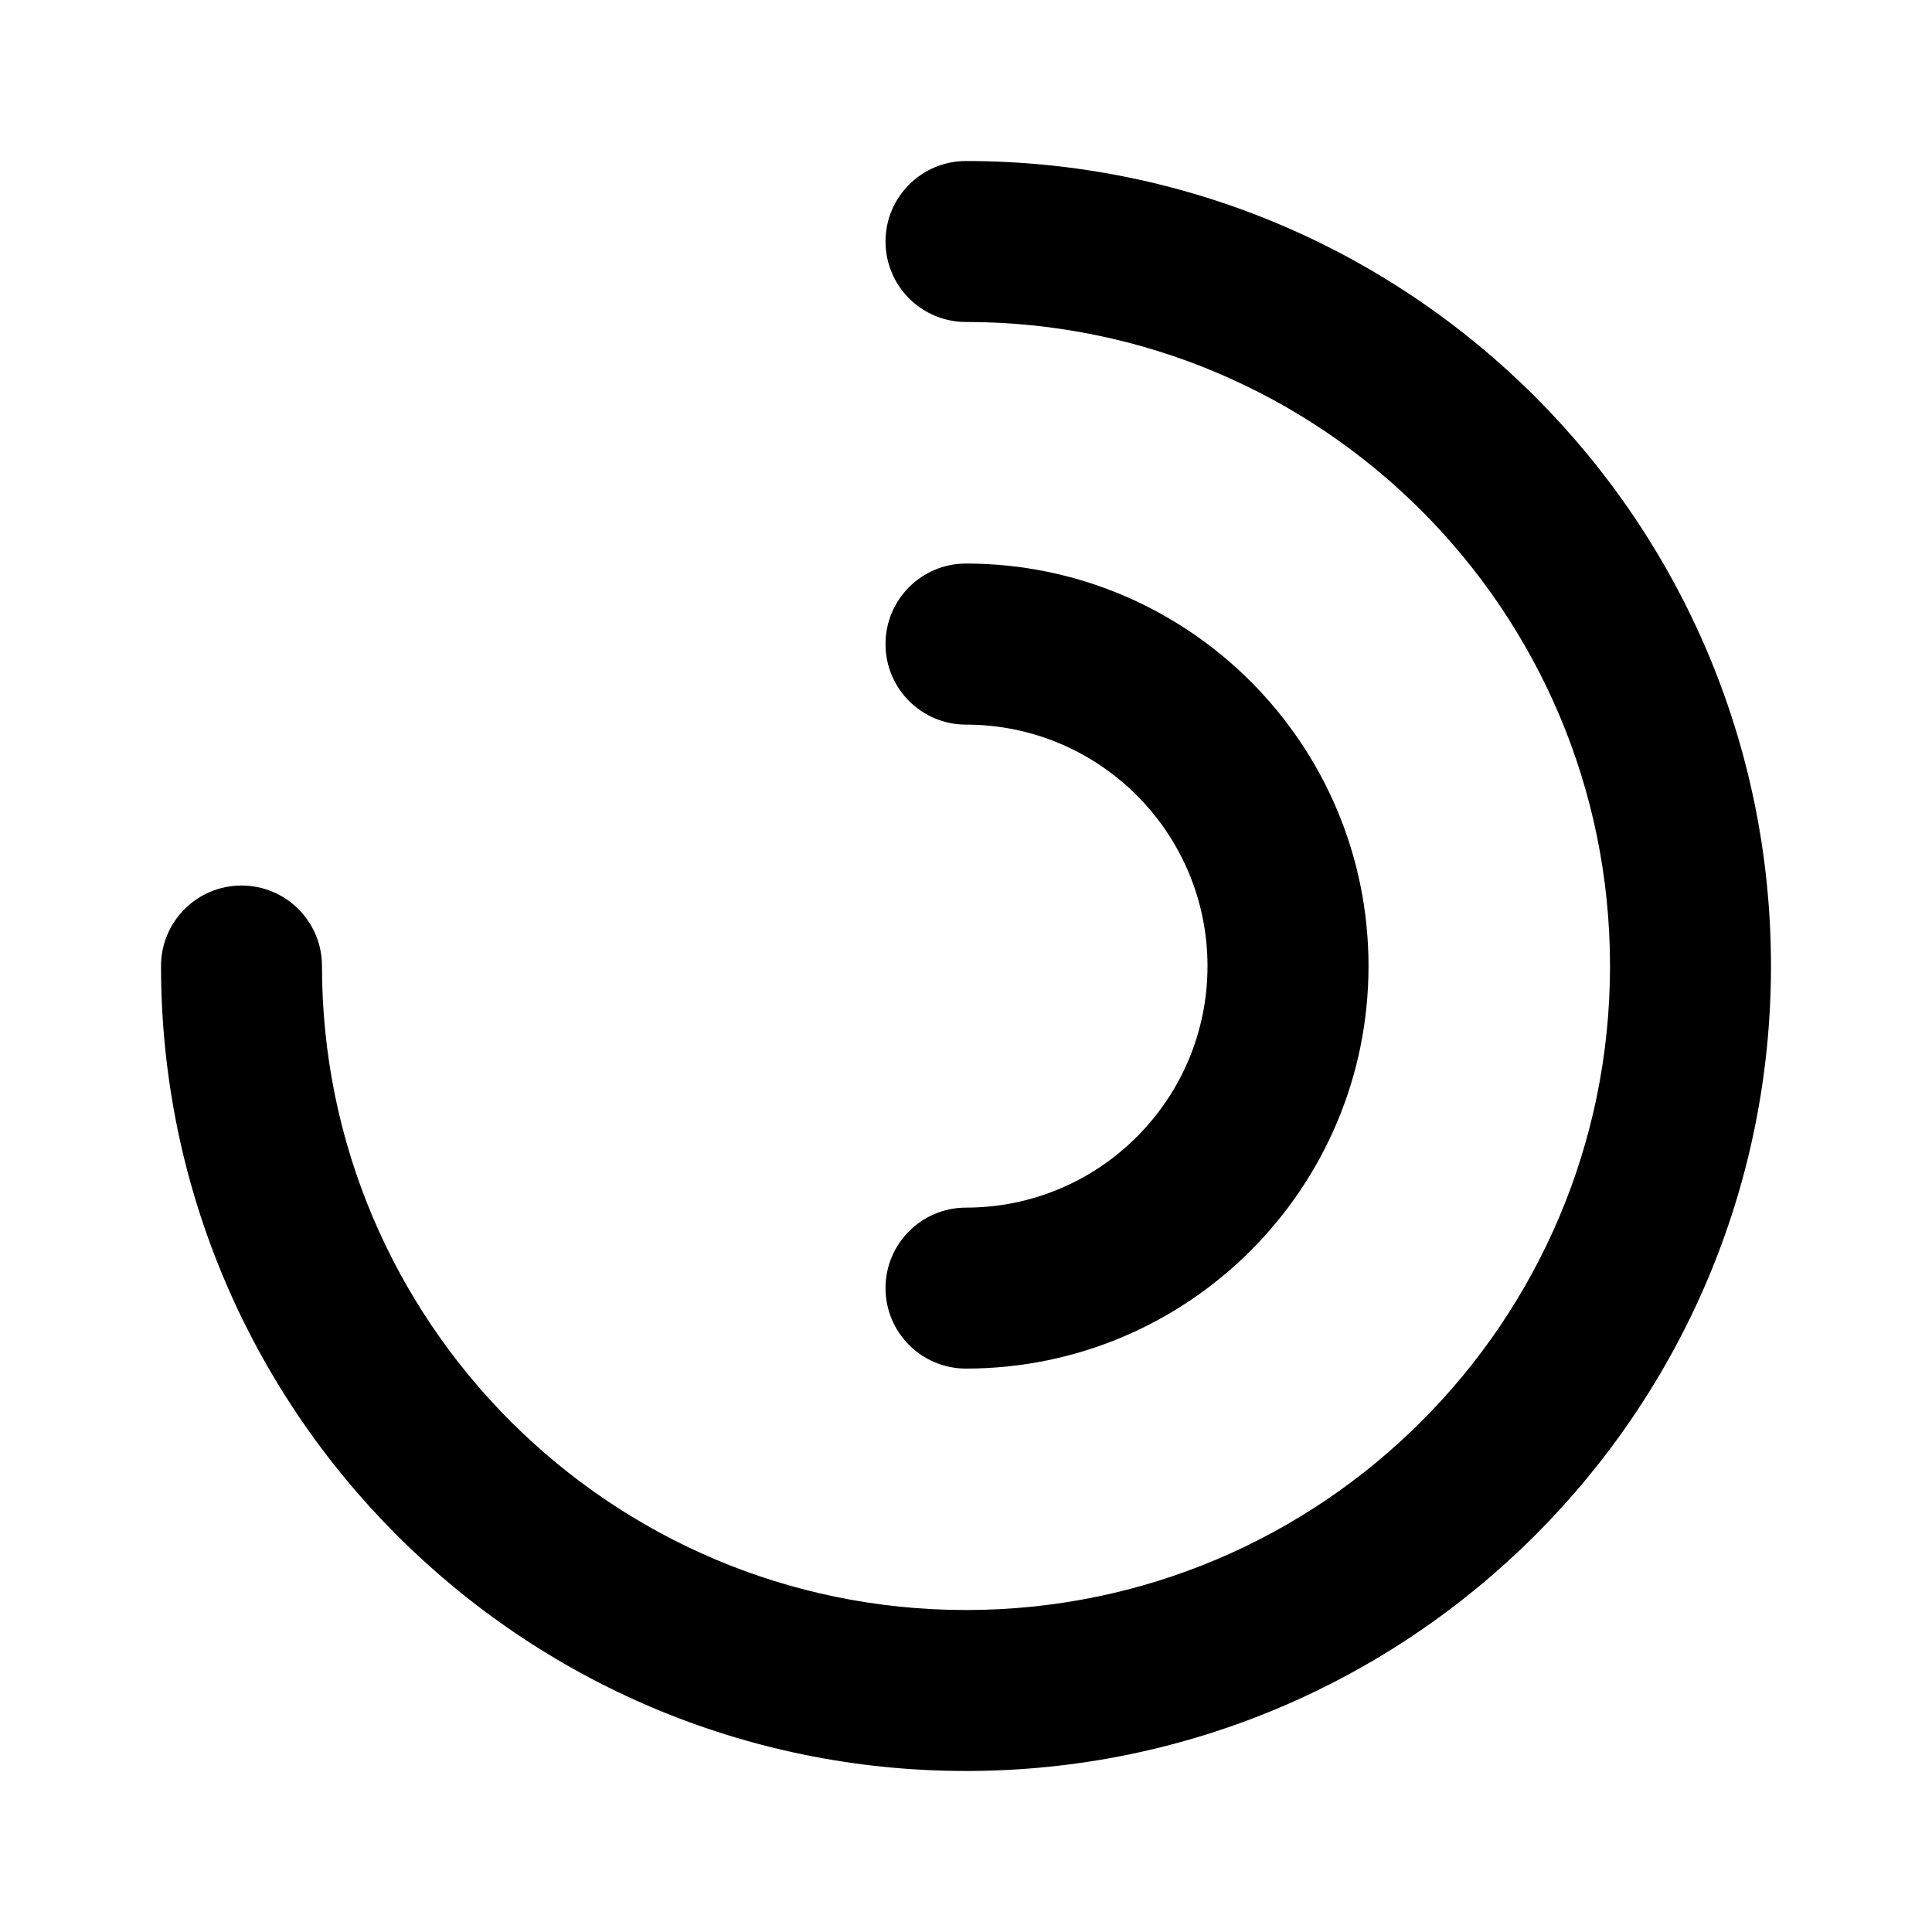 <!-- Generated by IcoMoon.io -->
<svg version="1.1" xmlns="http://www.w3.org/2000/svg" width="32" height="32" viewBox="0 0 32 32">
<title>circular-02</title>
<path d="M14.667 4c0-0.736 0.597-1.333 1.333-1.333 7.364 0 13.333 5.97 13.333 13.333s-5.97 13.333-13.333 13.333c-7.364 0-13.333-5.97-13.333-13.333 0-0.736 0.597-1.333 1.333-1.333s1.333 0.597 1.333 1.333c0 5.891 4.776 10.667 10.667 10.667s10.667-4.776 10.667-10.667c0-5.891-4.776-10.667-10.667-10.667-0.736 0-1.333-0.597-1.333-1.333z"></path>
<path d="M14.667 10.667c0-0.736 0.597-1.333 1.333-1.333 3.682 0 6.667 2.985 6.667 6.667s-2.985 6.667-6.667 6.667c-0.736 0-1.333-0.597-1.333-1.333s0.597-1.333 1.333-1.333c2.209 0 4-1.791 4-4s-1.791-4-4-4c-0.736 0-1.333-0.597-1.333-1.333z"></path>
</svg>
